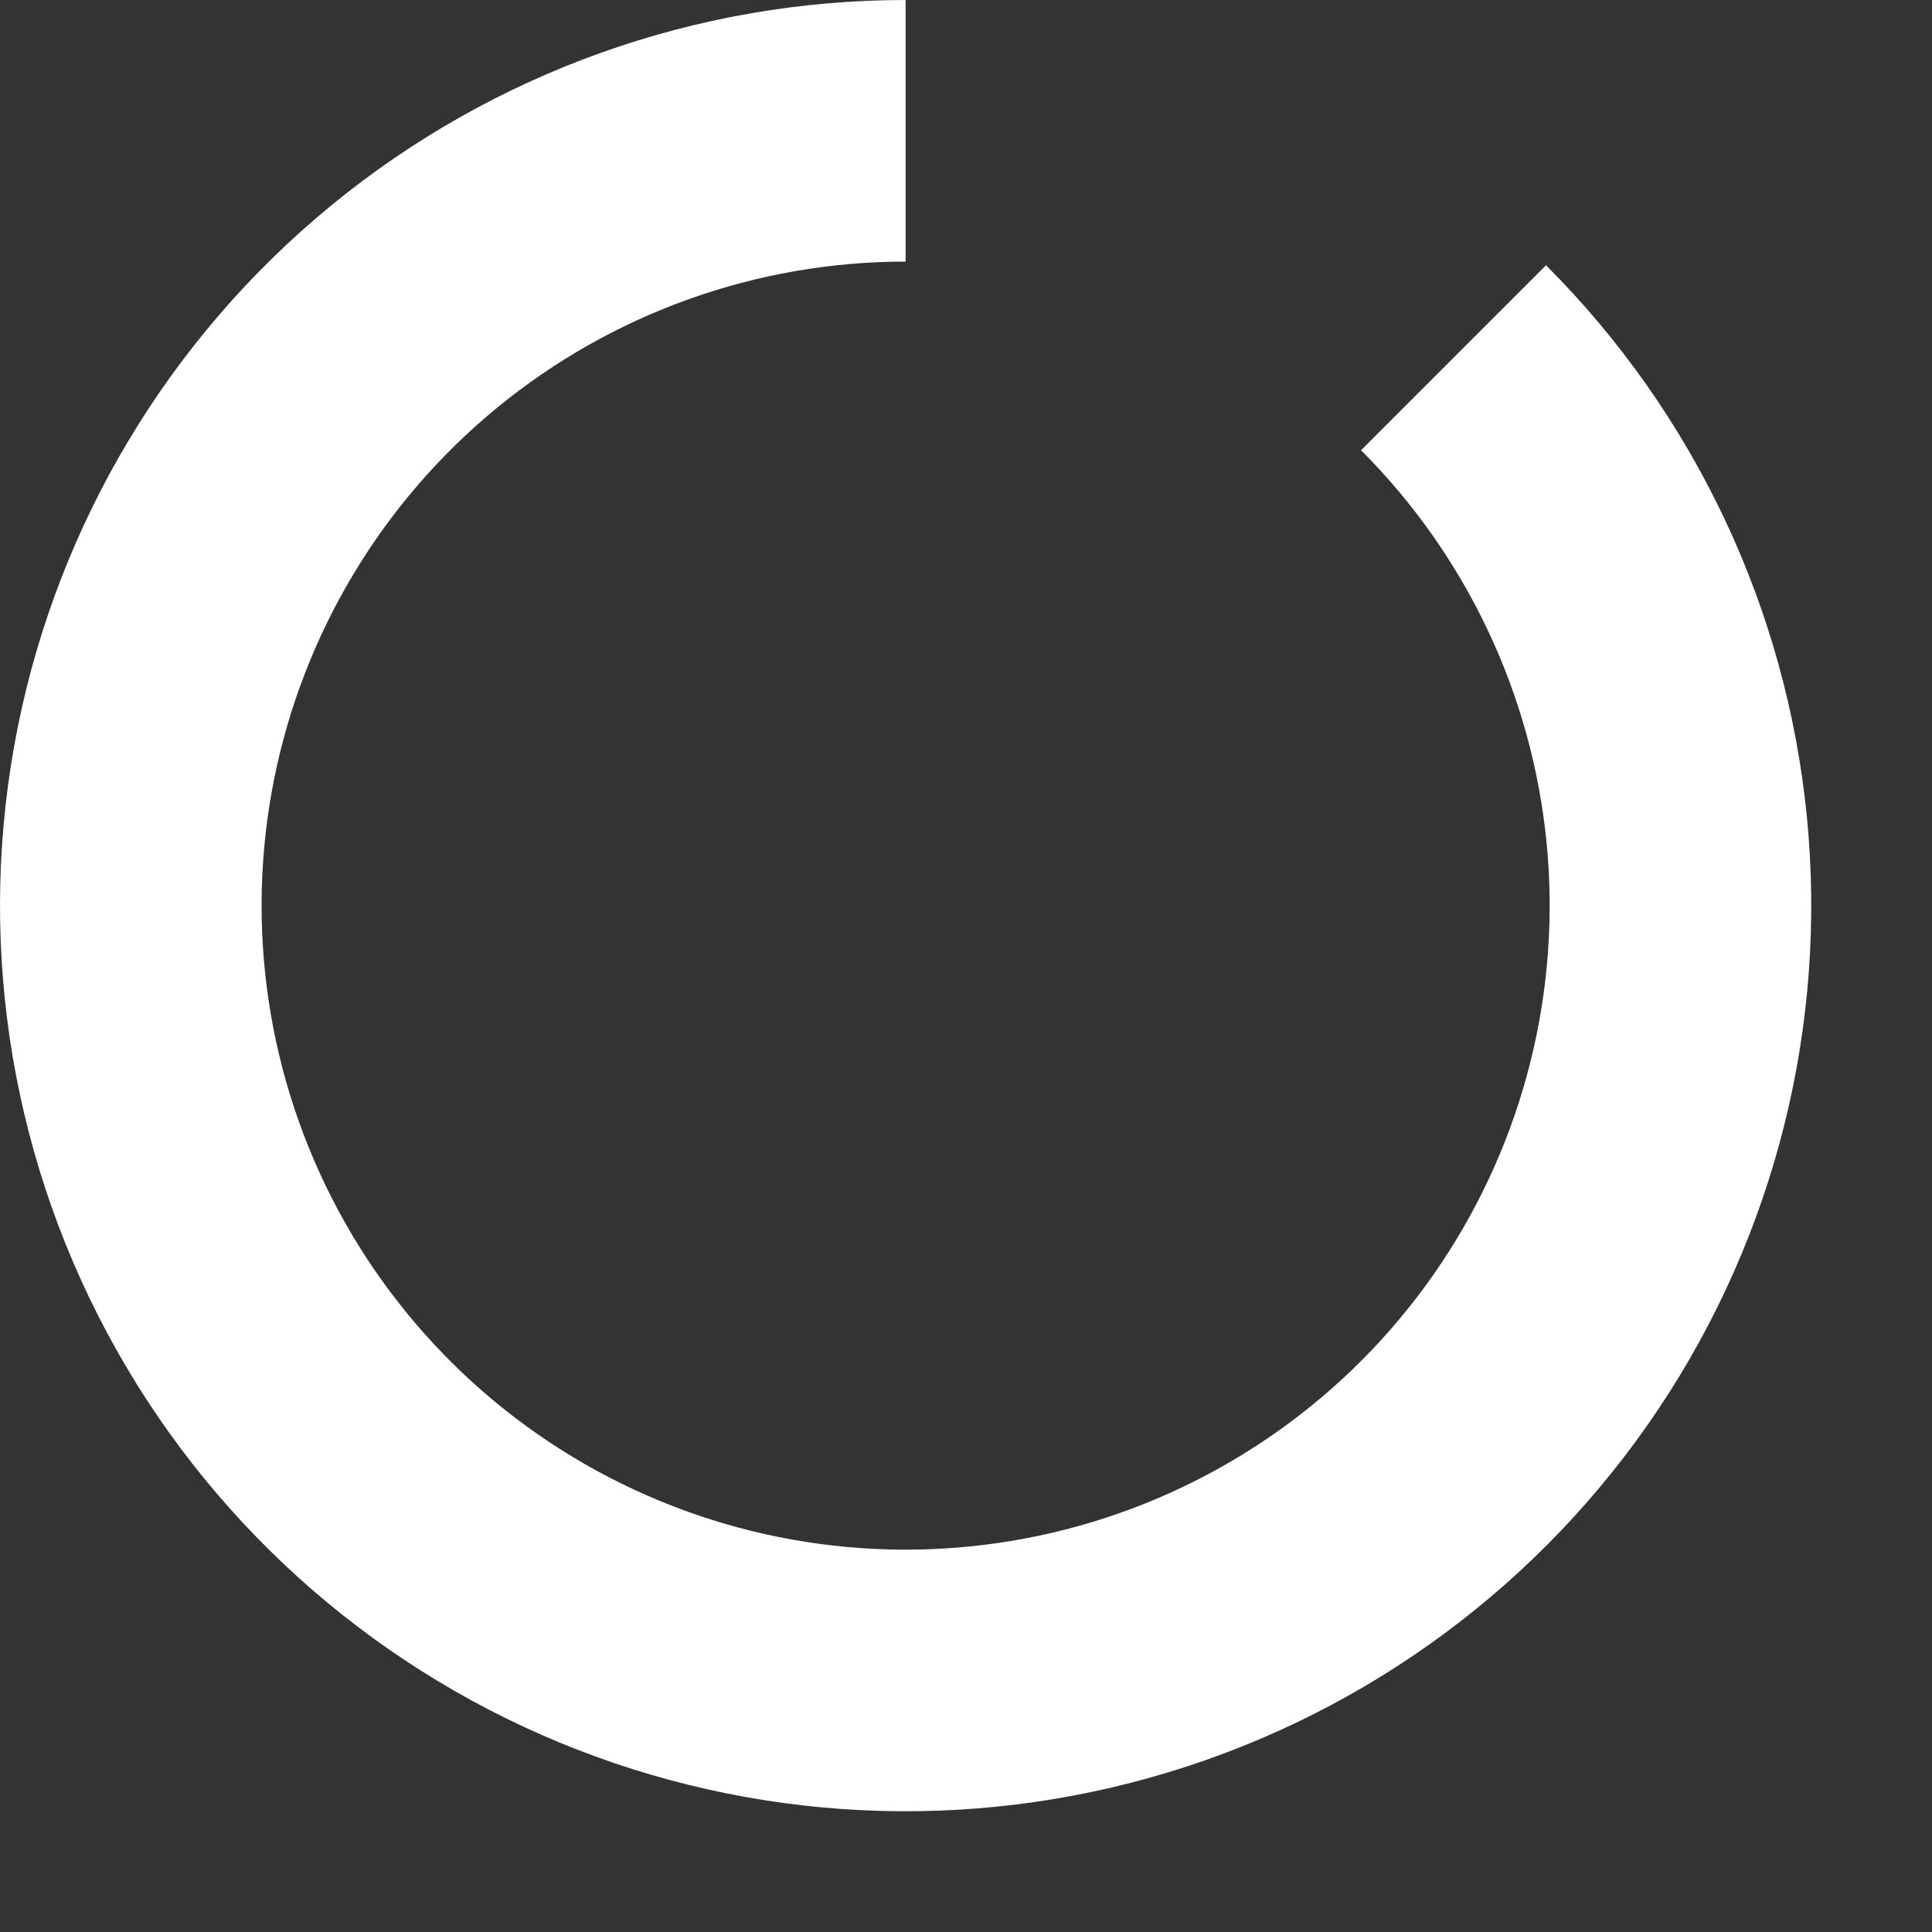 <svg xmlns="http://www.w3.org/2000/svg" width="86" height="86" viewBox="0 0 96 96" fill="none">
  <rect x="0" y="0" width="96" height="96" fill="#333333" stroke="none"/>
  <path d="M76.82 13.18C84.181 20.542 88.763 30.228 89.783 40.589C90.804 50.95 88.2 61.344 82.416 70.001C76.632 78.657 68.025 85.04 58.063 88.062C48.1 91.085 37.398 90.559 27.779 86.575C18.161 82.591 10.221 75.394 5.314 66.213C0.406 57.031 -1.166 46.432 0.865 36.221C2.896 26.01 8.404 16.819 16.452 10.214C24.5 3.61 34.589 3.01988e-06 45 0L45 12.998C37.596 12.998 30.421 15.565 24.698 20.262C18.975 24.959 15.057 31.495 13.613 38.757C12.169 46.018 13.287 53.556 16.777 60.086C20.267 66.615 25.913 71.733 32.753 74.566C39.594 77.399 47.205 77.773 54.29 75.624C61.375 73.475 67.495 68.935 71.609 62.779C75.722 56.623 77.573 49.231 76.848 41.863C76.122 34.495 72.864 27.607 67.629 22.371L76.82 13.18Z" fill="white"/>
</svg>
